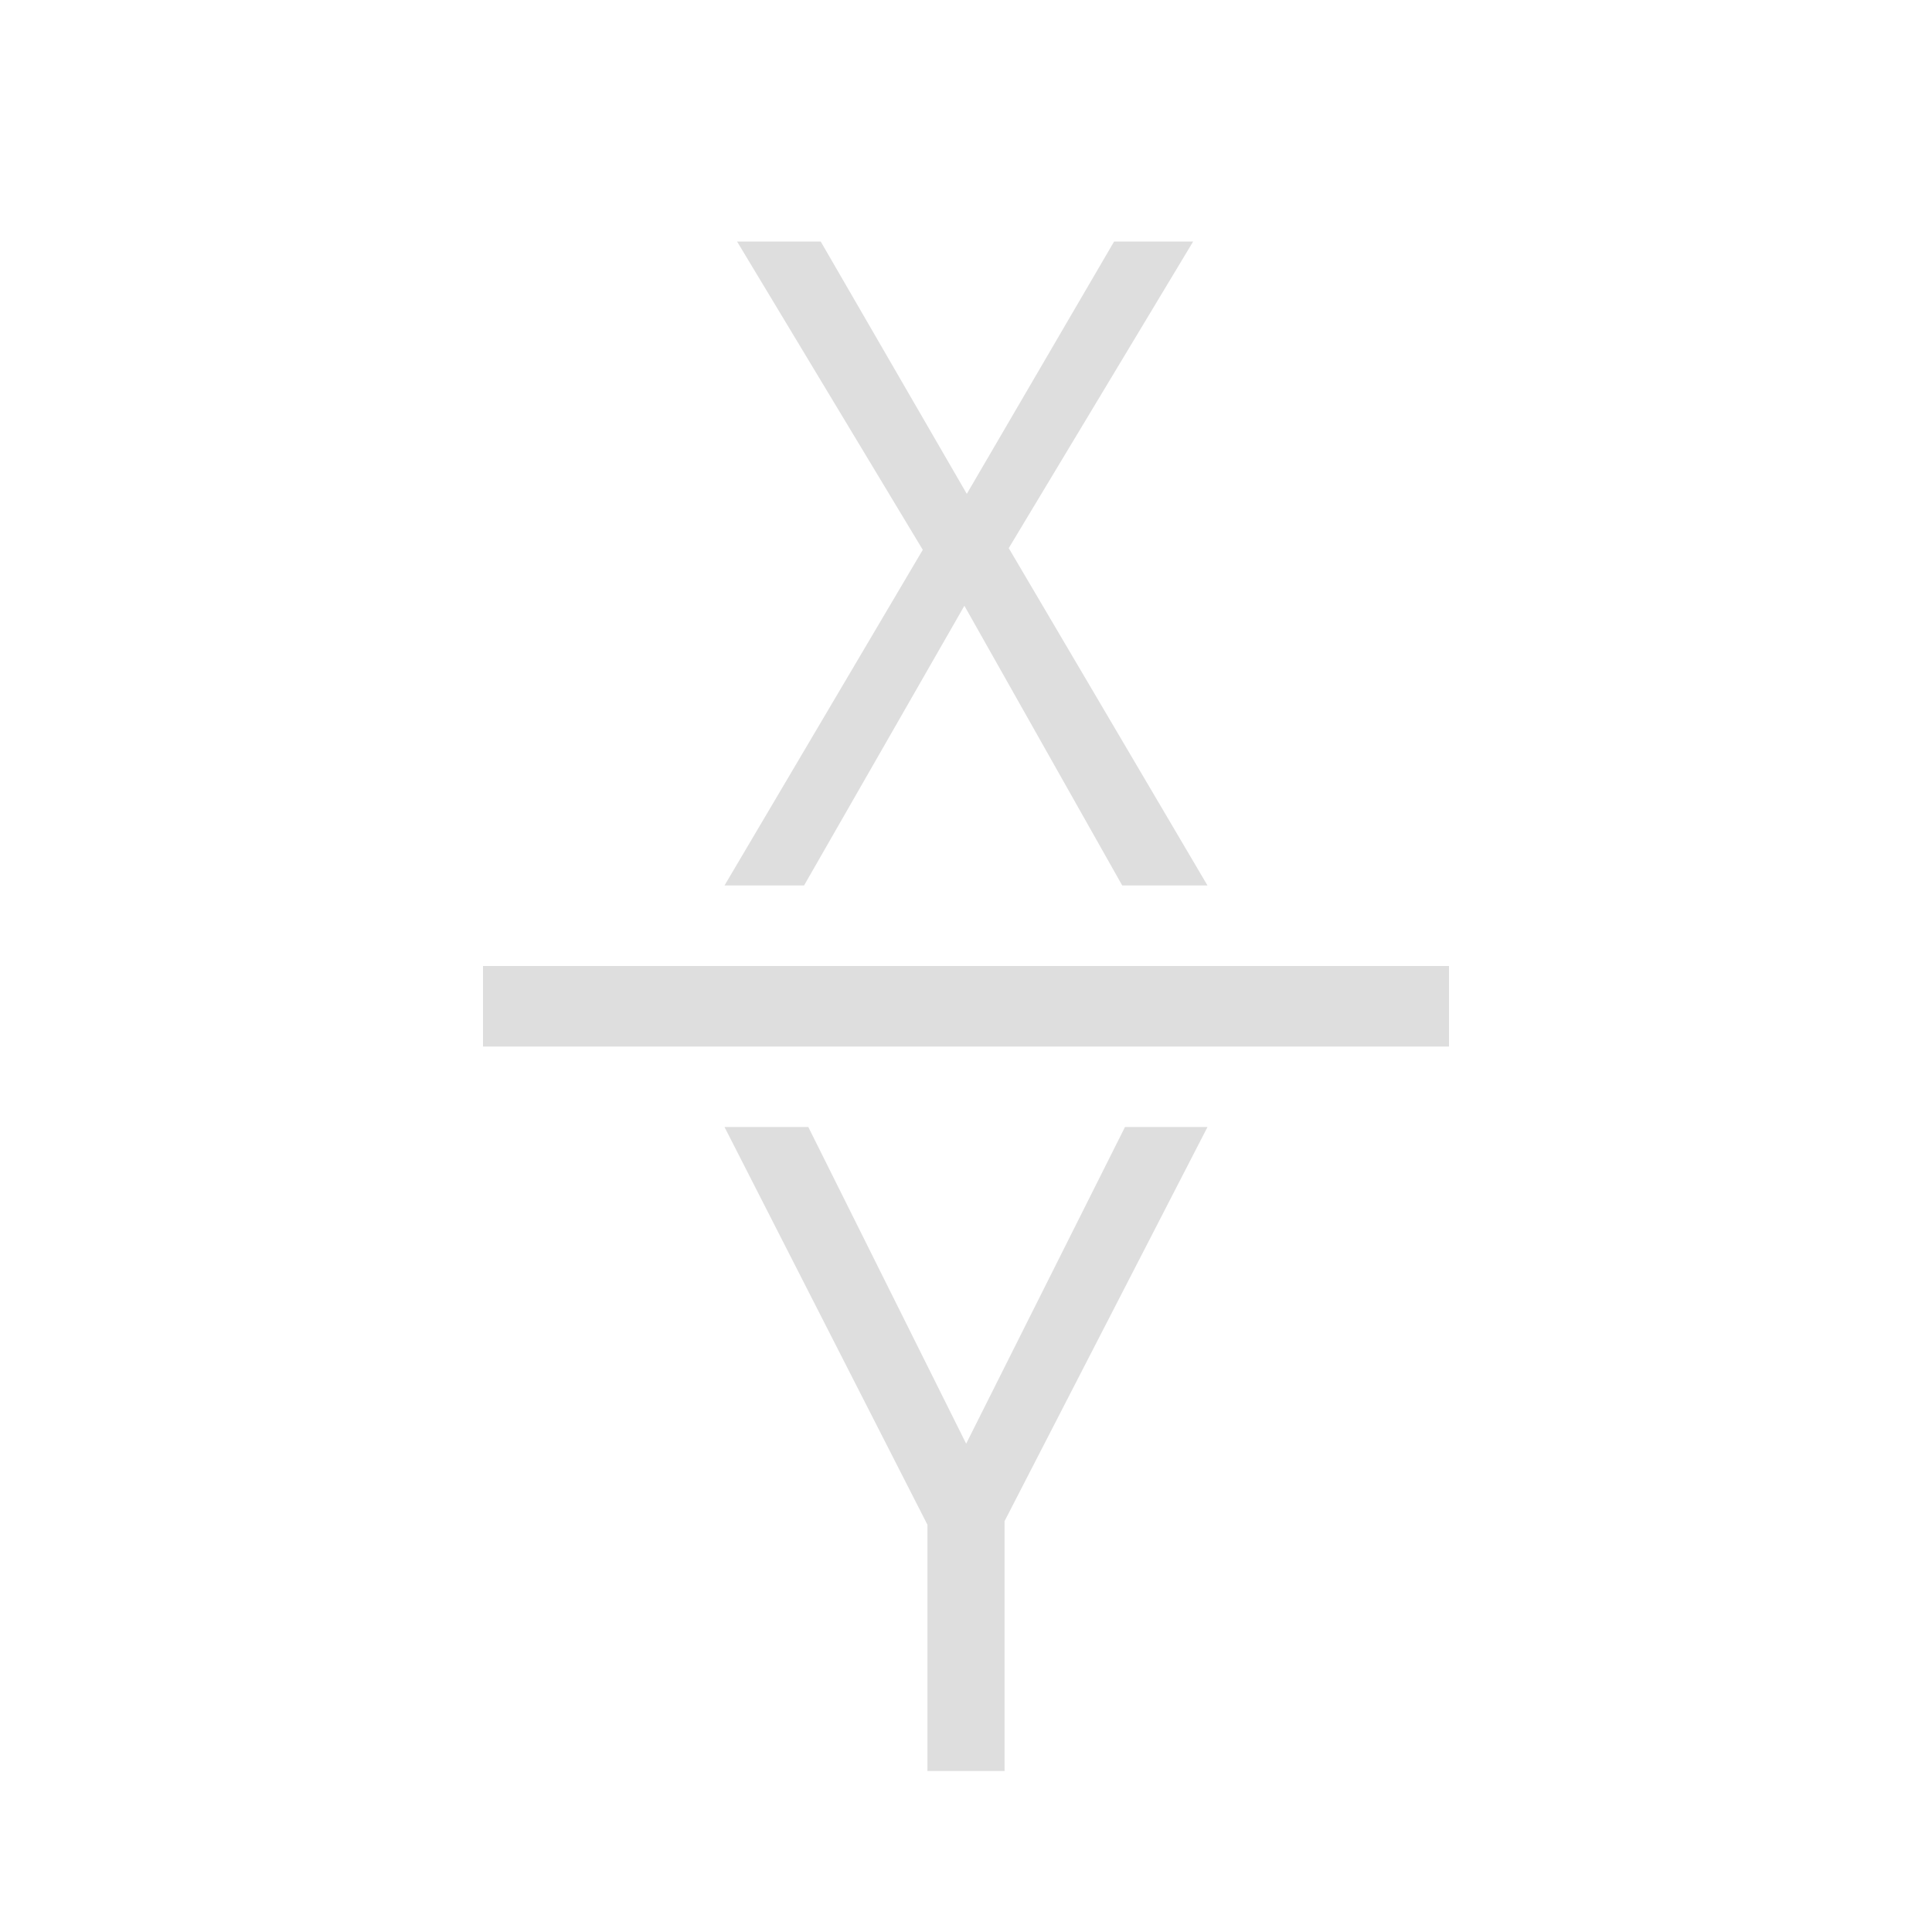 <svg xmlns="http://www.w3.org/2000/svg" viewBox="0 0 24 24"><path style="fill:currentColor;fill-opacity:1;stroke:none;color:#dedede" d="m8.156 2 2.307 3.83L8 10h.988l1.992-3.475L12.941 10H14l-2.469-4.191L13.822 2h-.982l-1.83 3.135L9.195 2H8.156zM5 11v1h12v-1H5zm3 2 2.521 4.941V21h.958v-3.104L14 13h-1.025l-1.973 3.934L9.041 13H8z" transform="translate(1 1)"/></svg>